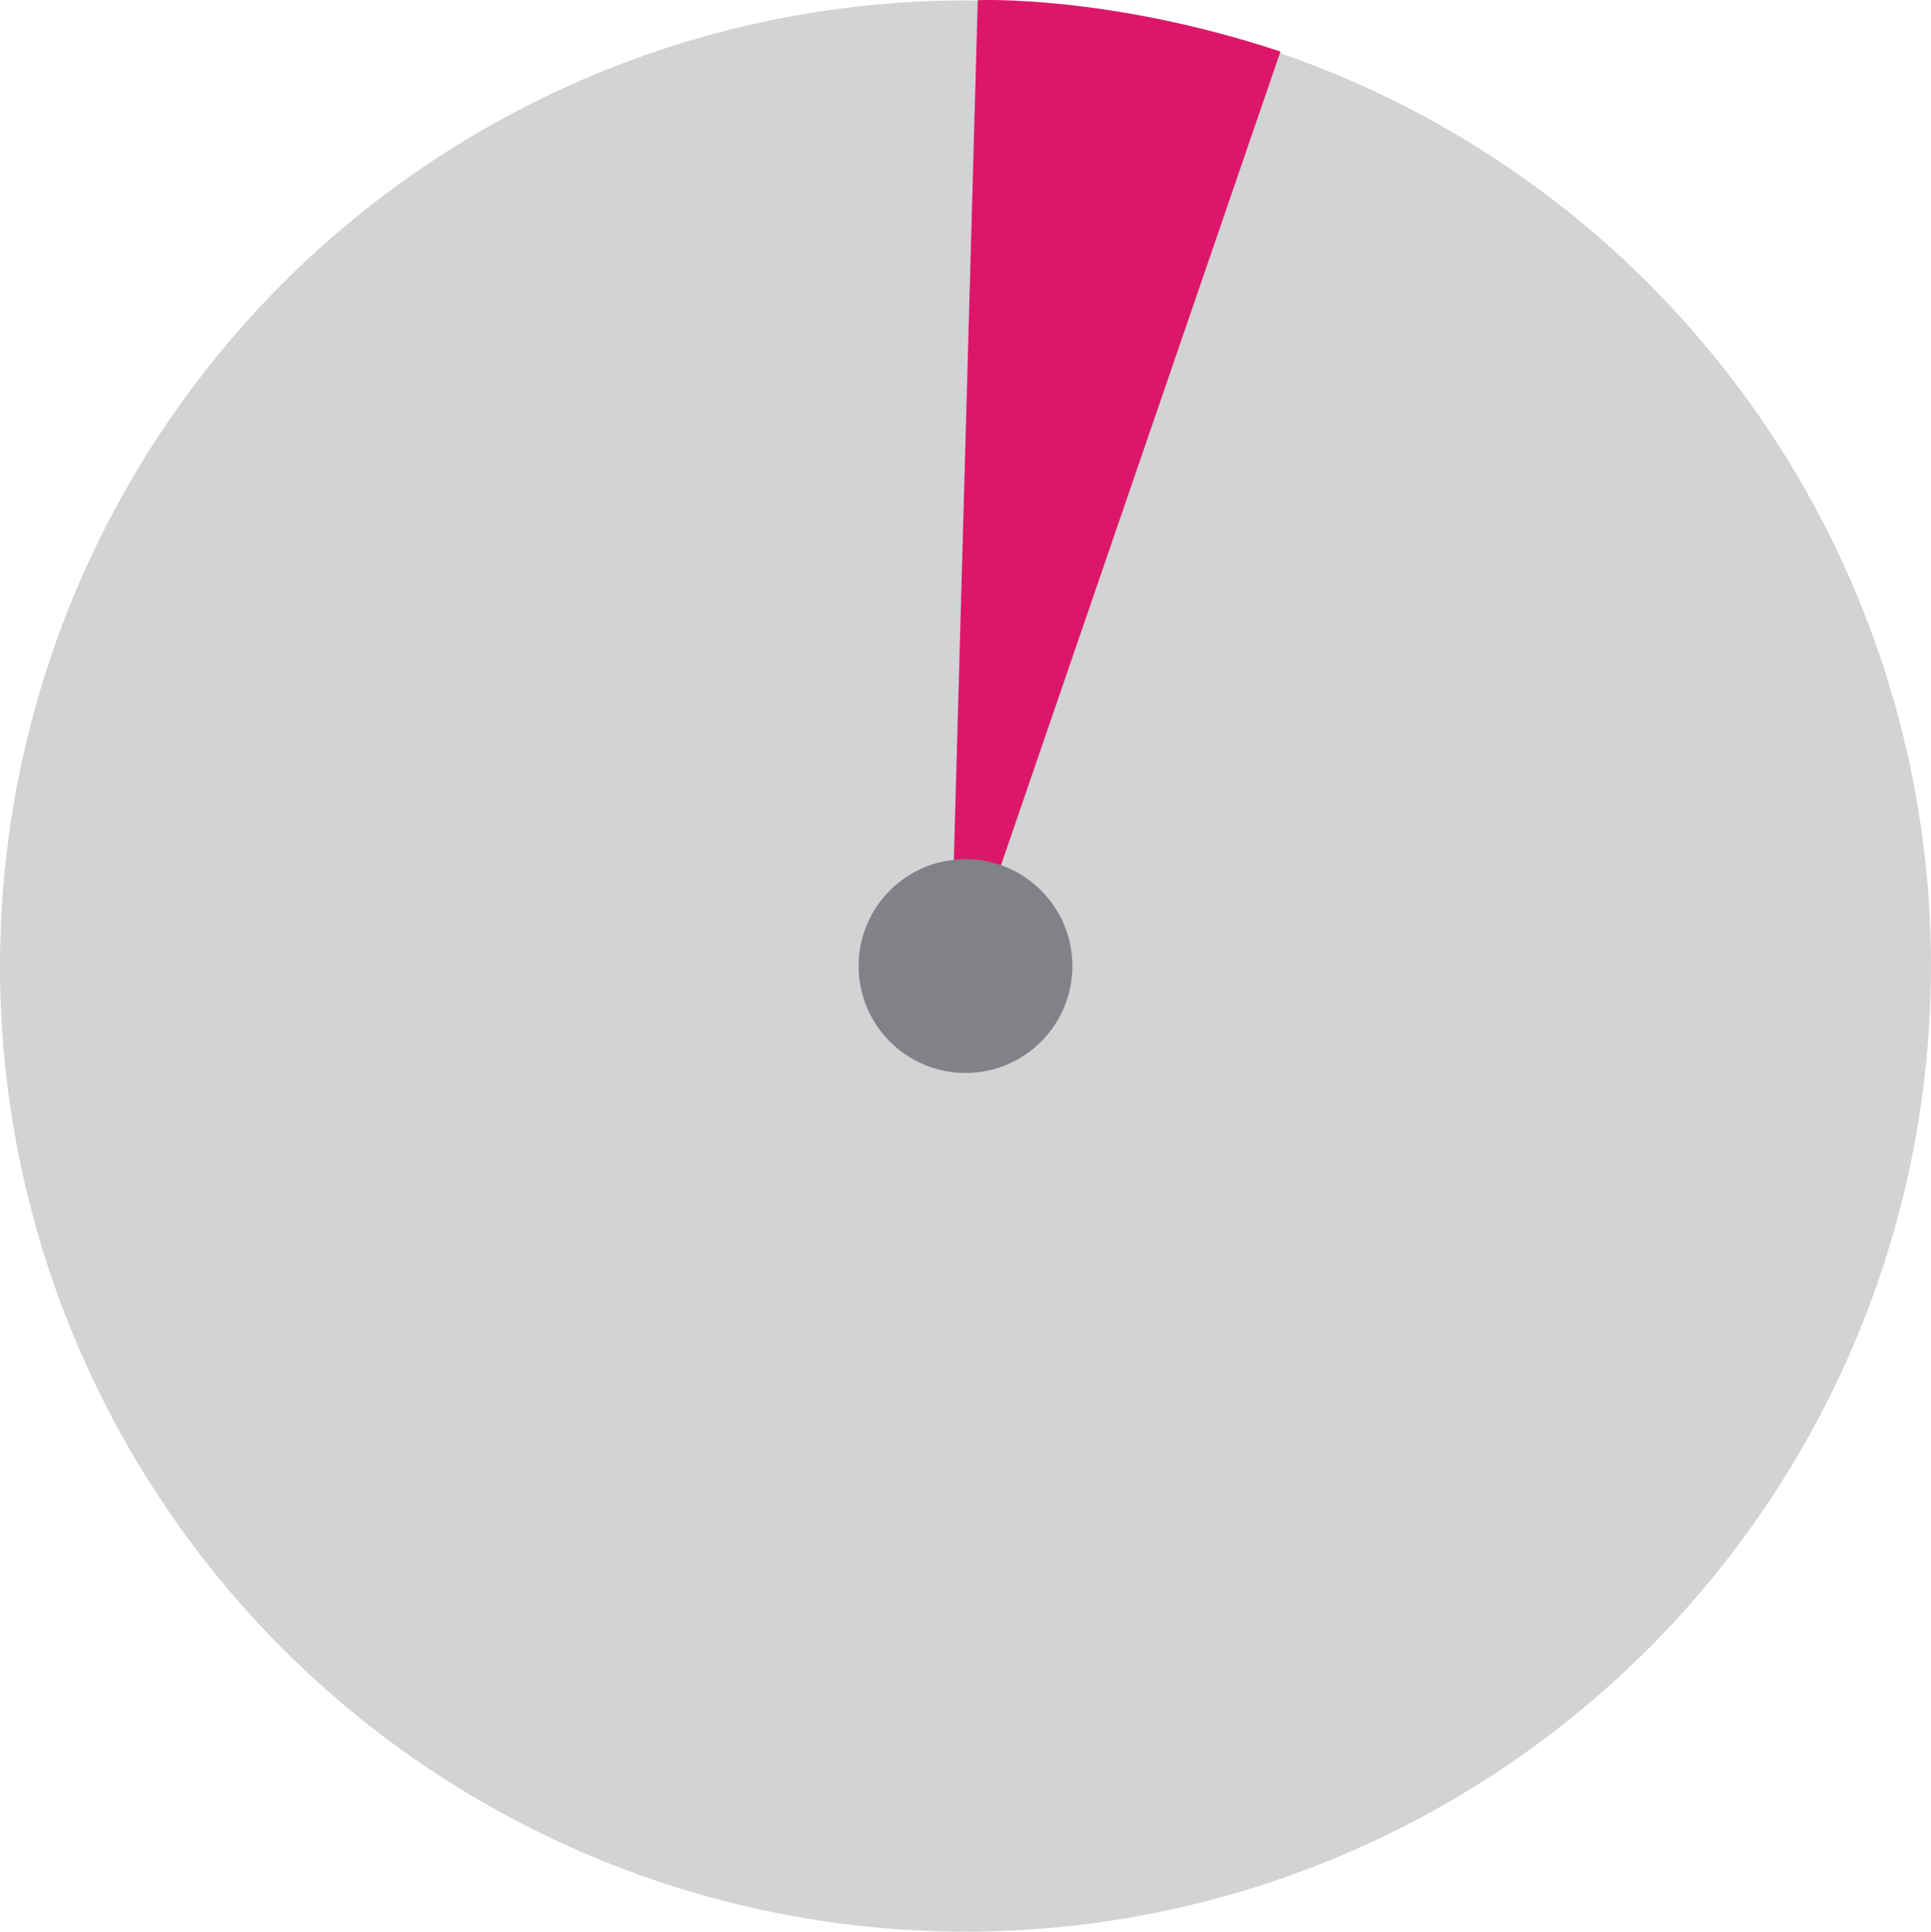 <?xml version="1.0" encoding="UTF-8"?>
<svg id="Layer_2" xmlns="http://www.w3.org/2000/svg" viewBox="0 0 132.24 132.27">
  <defs>
    <style>
      .cls-1 {
        fill: #808285;
      }

      .cls-2 {
        fill: #dc176a;
      }

      .cls-3 {
        fill: #d1d3d4;
      }
    </style>
  </defs>
  <g id="Layer_1-2" data-name="Layer_1">
    <circle class="cls-3" cx="66.12" cy="66.15" r="66.12"/>
    <path class="cls-2" d="M66.96,61.37l.84.06L87.69,3.53C75.9-.38,66.96.01,66.96.01l-1.7,61.11s0,0,0,0c-3.25,0-5.88,2.59-5.88,5.78s2.63,5.78,5.88,5.78,5.88-2.59,5.88-5.78c0-2.61-1.76-4.81-4.17-5.53Z"/>
    <circle class="cls-1" cx="66.12" cy="66.15" r="7.32"/>
  </g>
</svg>